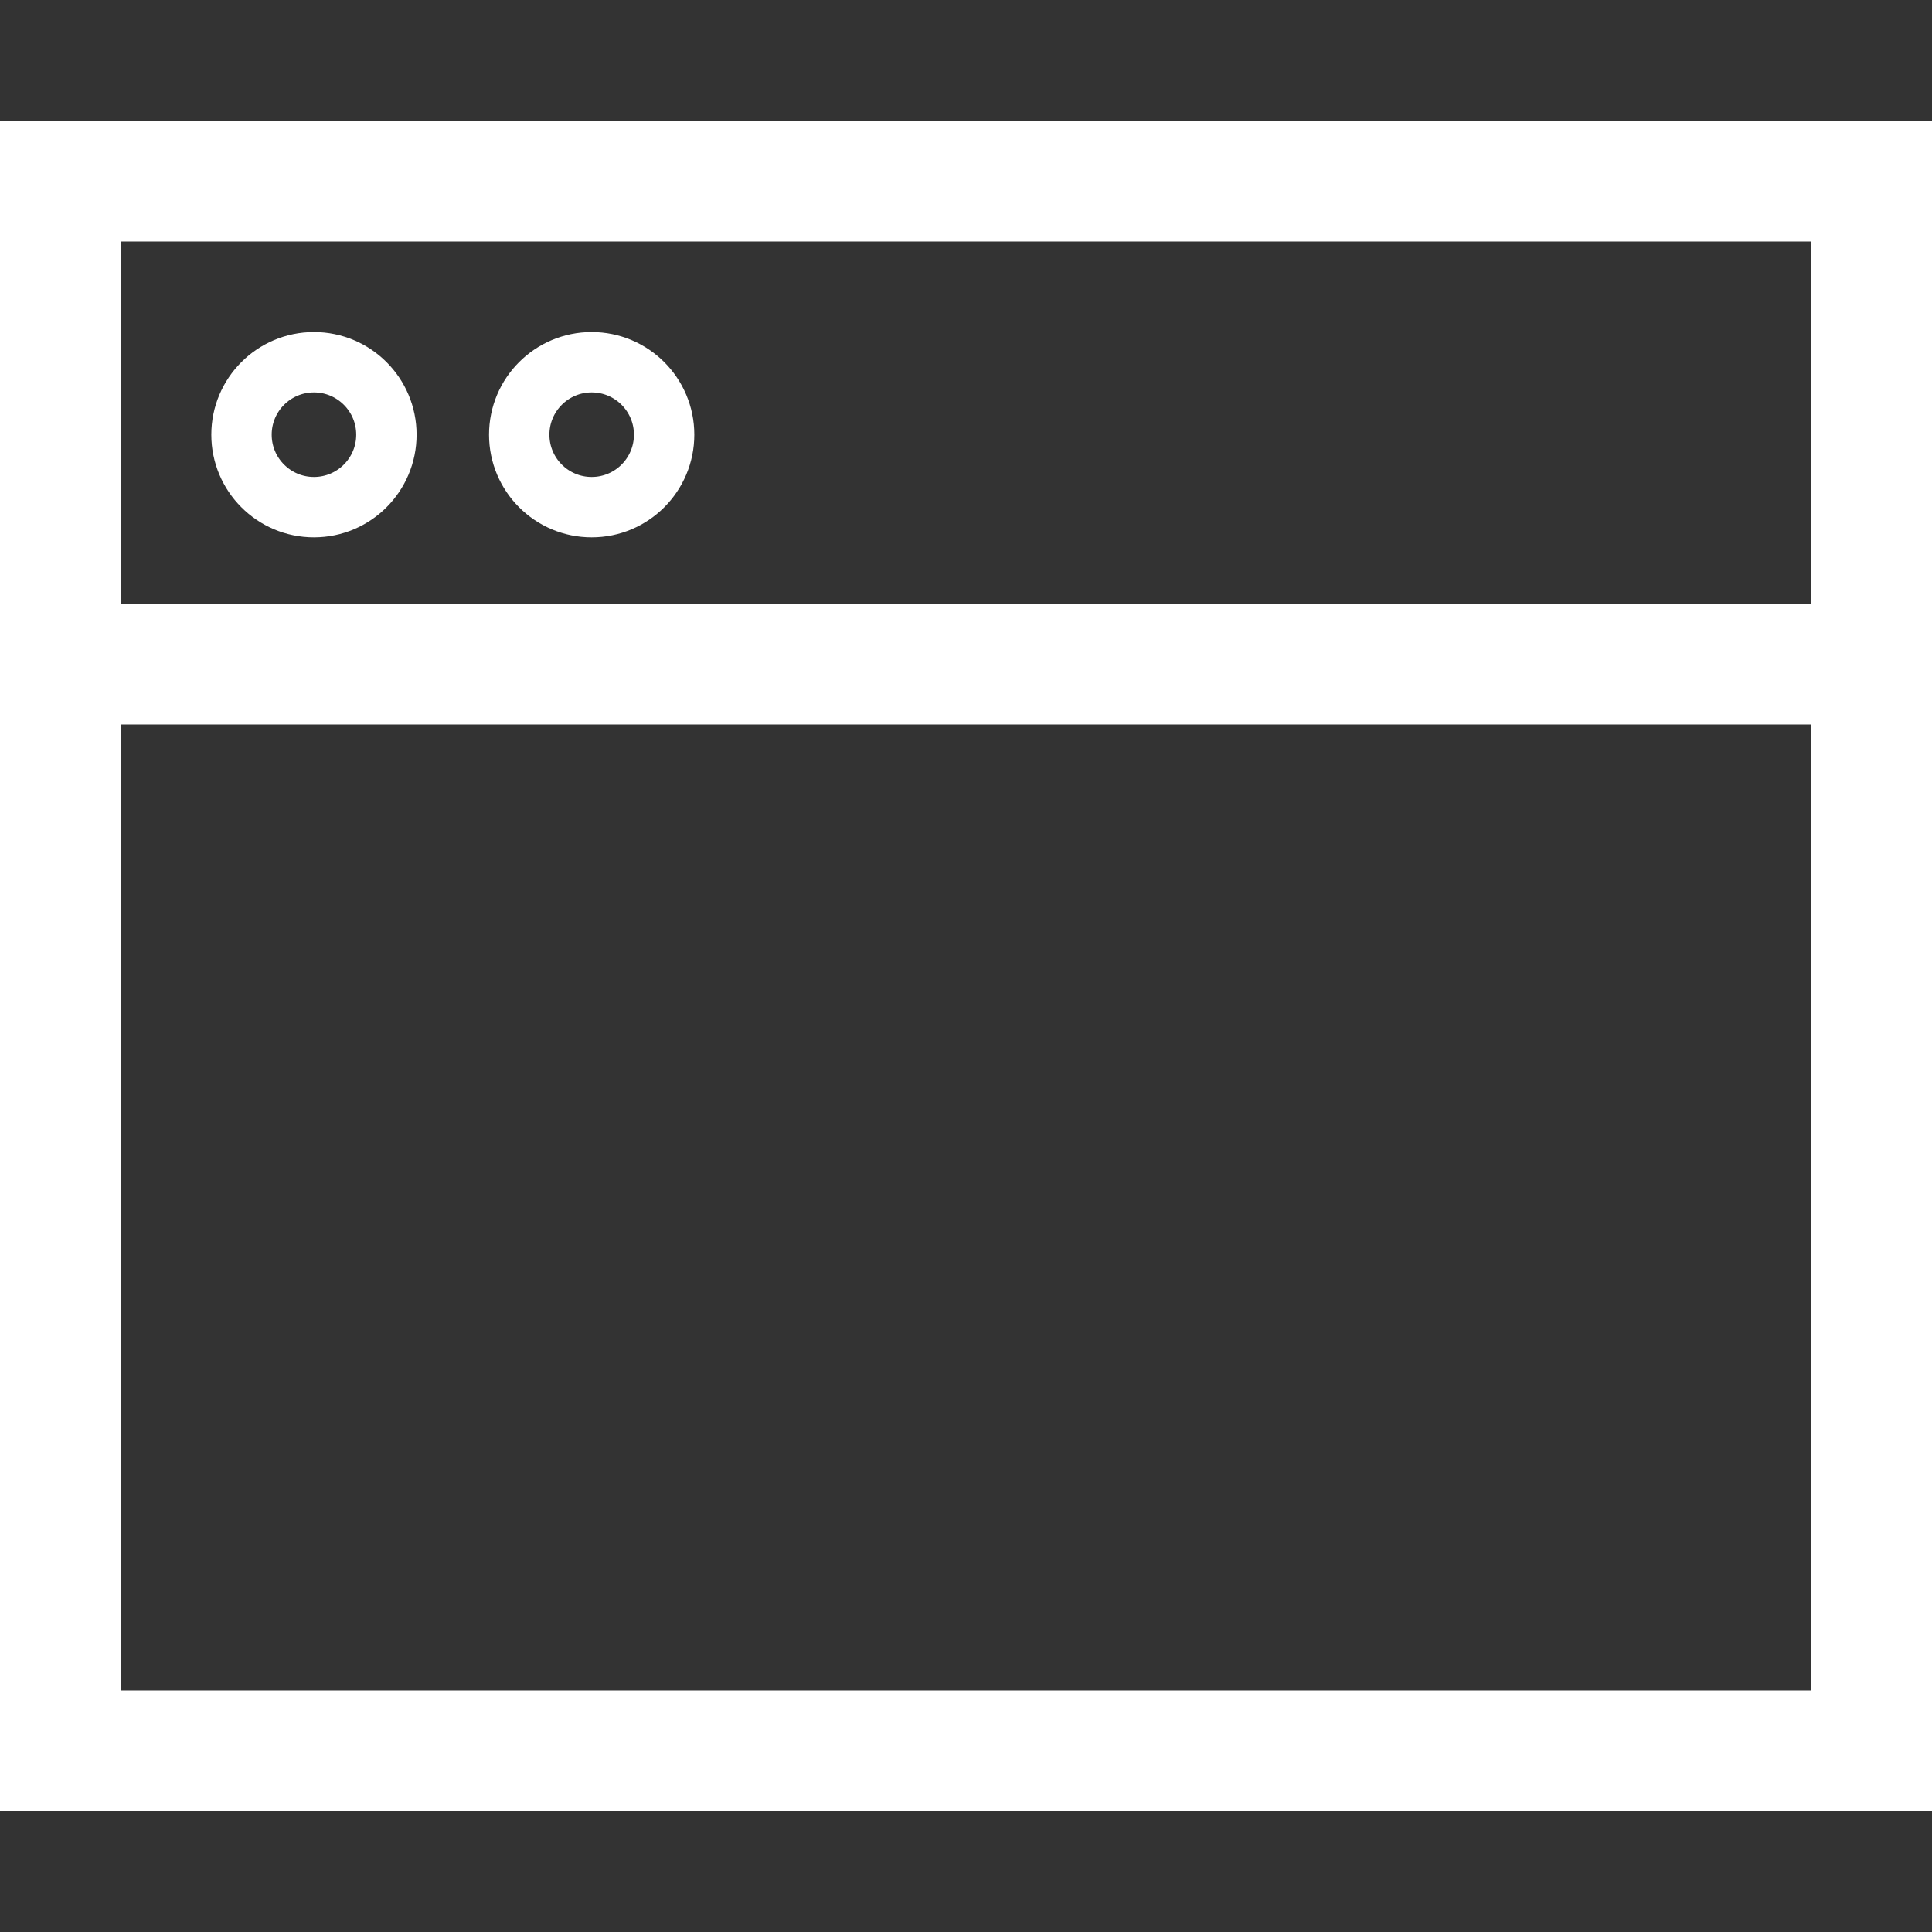 <?xml version="1.0" encoding="utf-8"?>
<!-- Generator: Adobe Illustrator 22.0.0, SVG Export Plug-In . SVG Version: 6.00 Build 0)  -->
<svg version="1.1" id="Layer_1" xmlns="http://www.w3.org/2000/svg" xmlns:xlink="http://www.w3.org/1999/xlink" x="0px" y="0px"
	 viewBox="0 0 32 32" style="enable-background:new 0 0 32 32;" xml:space="preserve">
<rect x="0" y="0" width="32" height="32" fill="#333333" stroke="none"/>
<style type="text/css">
	.st0{fill:none;stroke:#FFFFFF;stroke-width:2;stroke-miterlimit:10;}
	.st1{fill:none;stroke:#FFFFFF;stroke-width:2;stroke-linecap:square;stroke-miterlimit:10;}
	.st2{fill:none;stroke:#FFFFFF;stroke-miterlimit:10;}
</style>
<title>widget</title>
<g>
	<line class="st0" x1="1" y1="11" x2="31" y2="11"/>
	<rect x="1" y="3" class="st1" width="30" height="26"/>
	<circle class="st2" cx="5.2" cy="7.2" r="1.2"/>
	<circle class="st2" cx="9.8" cy="7.2" r="1.2"/>
</g>
</svg>
